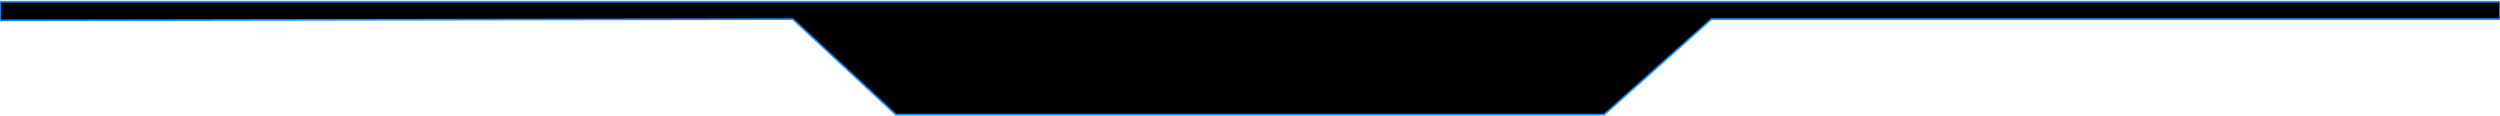 <?xml version="1.0" encoding="UTF-8"?>
<svg width="1440px" height="67px" viewBox="0 0 1440 67" version="1.1" xmlns="http://www.w3.org/2000/svg" xmlns:xlink="http://www.w3.org/1999/xlink">
    <!-- Generator: Sketch 60.1 (88133) - https://sketch.com -->
    <title>IDPTrack_cyber_header_bg</title>
    <desc>Created with Sketch.</desc>
    <defs>
        <polygon id="path-1" points="-1.13686838e-13 32 1440 32 1440 42 985.775 42 924 97 516 97 456.65 42 -1.13686838e-13 42.737"></polygon>
        <filter x="-0.6%" y="-13.1%" width="101.2%" height="126.2%" filterUnits="objectBoundingBox" id="filter-2">
            <feGaussianBlur stdDeviation="8" in="SourceAlpha" result="shadowBlurInner1"></feGaussianBlur>
            <feOffset dx="0" dy="0" in="shadowBlurInner1" result="shadowOffsetInner1"></feOffset>
            <feComposite in="shadowOffsetInner1" in2="SourceAlpha" operator="arithmetic" k2="-1" k3="1" result="shadowInnerInner1"></feComposite>
            <feColorMatrix values="0 0 0 0 0.094   0 0 0 0 0.565   0 0 0 0 1  0 0 0 1 0" type="matrix" in="shadowInnerInner1"></feColorMatrix>
        </filter>
    </defs>
    <g id="页面-1" stroke="none" stroke-width="1" fill="none" fill-rule="evenodd">
        <g id="个人发展轨迹" transform="translate(0, -31)">
            <g id="IDPTrack_cyber_header_bg">
                <use fill-opacity="0.45" fill="#1890FF" fill-rule="evenodd" xlink:href="#path-1"></use>
                <use fill="black" fill-opacity="1" filter="url(#filter-2)" xlink:href="#path-1"></use>
                <use stroke="#1890FF" stroke-width="1" xlink:href="#path-1"></use>
            </g>
        </g>
    </g>
</svg>